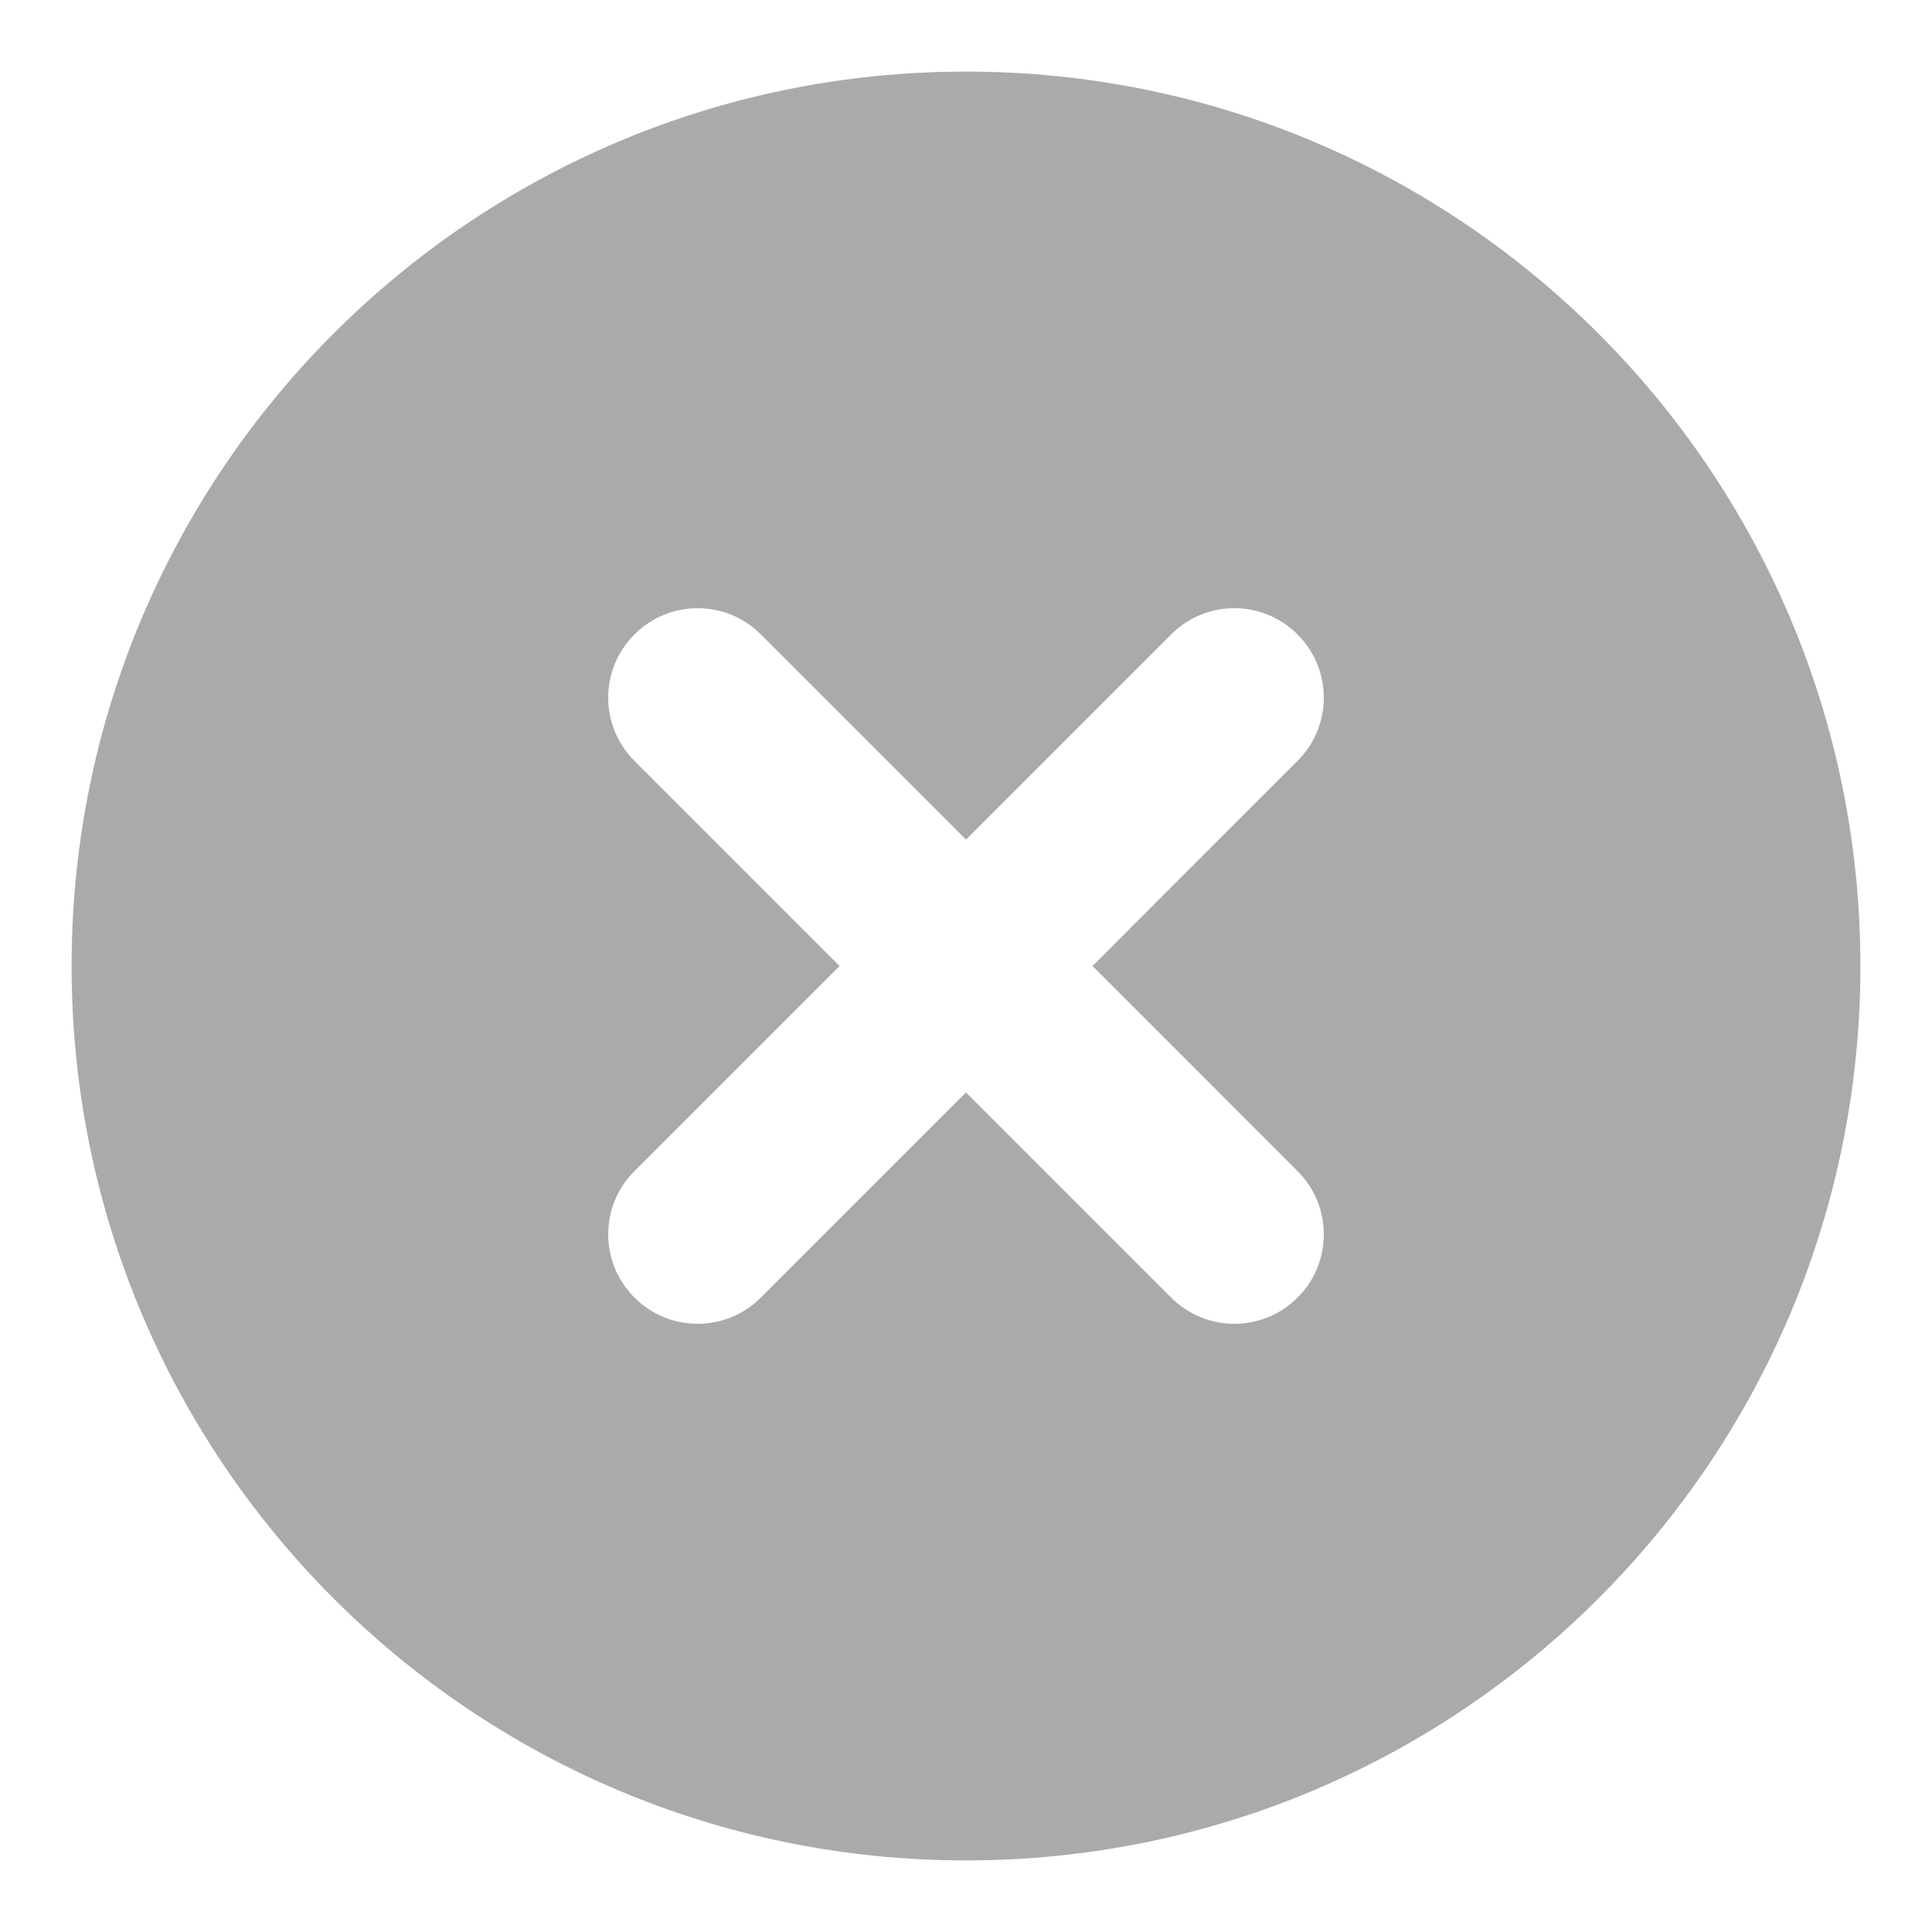 <svg width="18" height="18" fill="#aaa" xmlns="http://www.w3.org/2000/svg">
	<path
		d="M17.333 9C17.333 13.602 13.602 17.333 9 17.333C4.398 17.333 0.667 13.602 0.667 9C0.667 4.398 4.398 0.667 9 0.667C13.602 0.667 17.333 4.398 17.333 9ZM12.089 7.089C12.415 6.764 12.415 6.236 12.089 5.911C11.764 5.585 11.236 5.585 10.911 5.911L9 7.822L7.089 5.911C6.764 5.585 6.236 5.585 5.911 5.911C5.585 6.236 5.585 6.764 5.911 7.089L7.822 9L5.911 10.911C5.585 11.236 5.585 11.764 5.911 12.089C6.236 12.415 6.764 12.415 7.089 12.089L9 10.178L10.911 12.089C11.236 12.415 11.764 12.415 12.089 12.089C12.415 11.764 12.415 11.236 12.089 10.911L10.179 9L12.089 7.089Z" />
</svg>